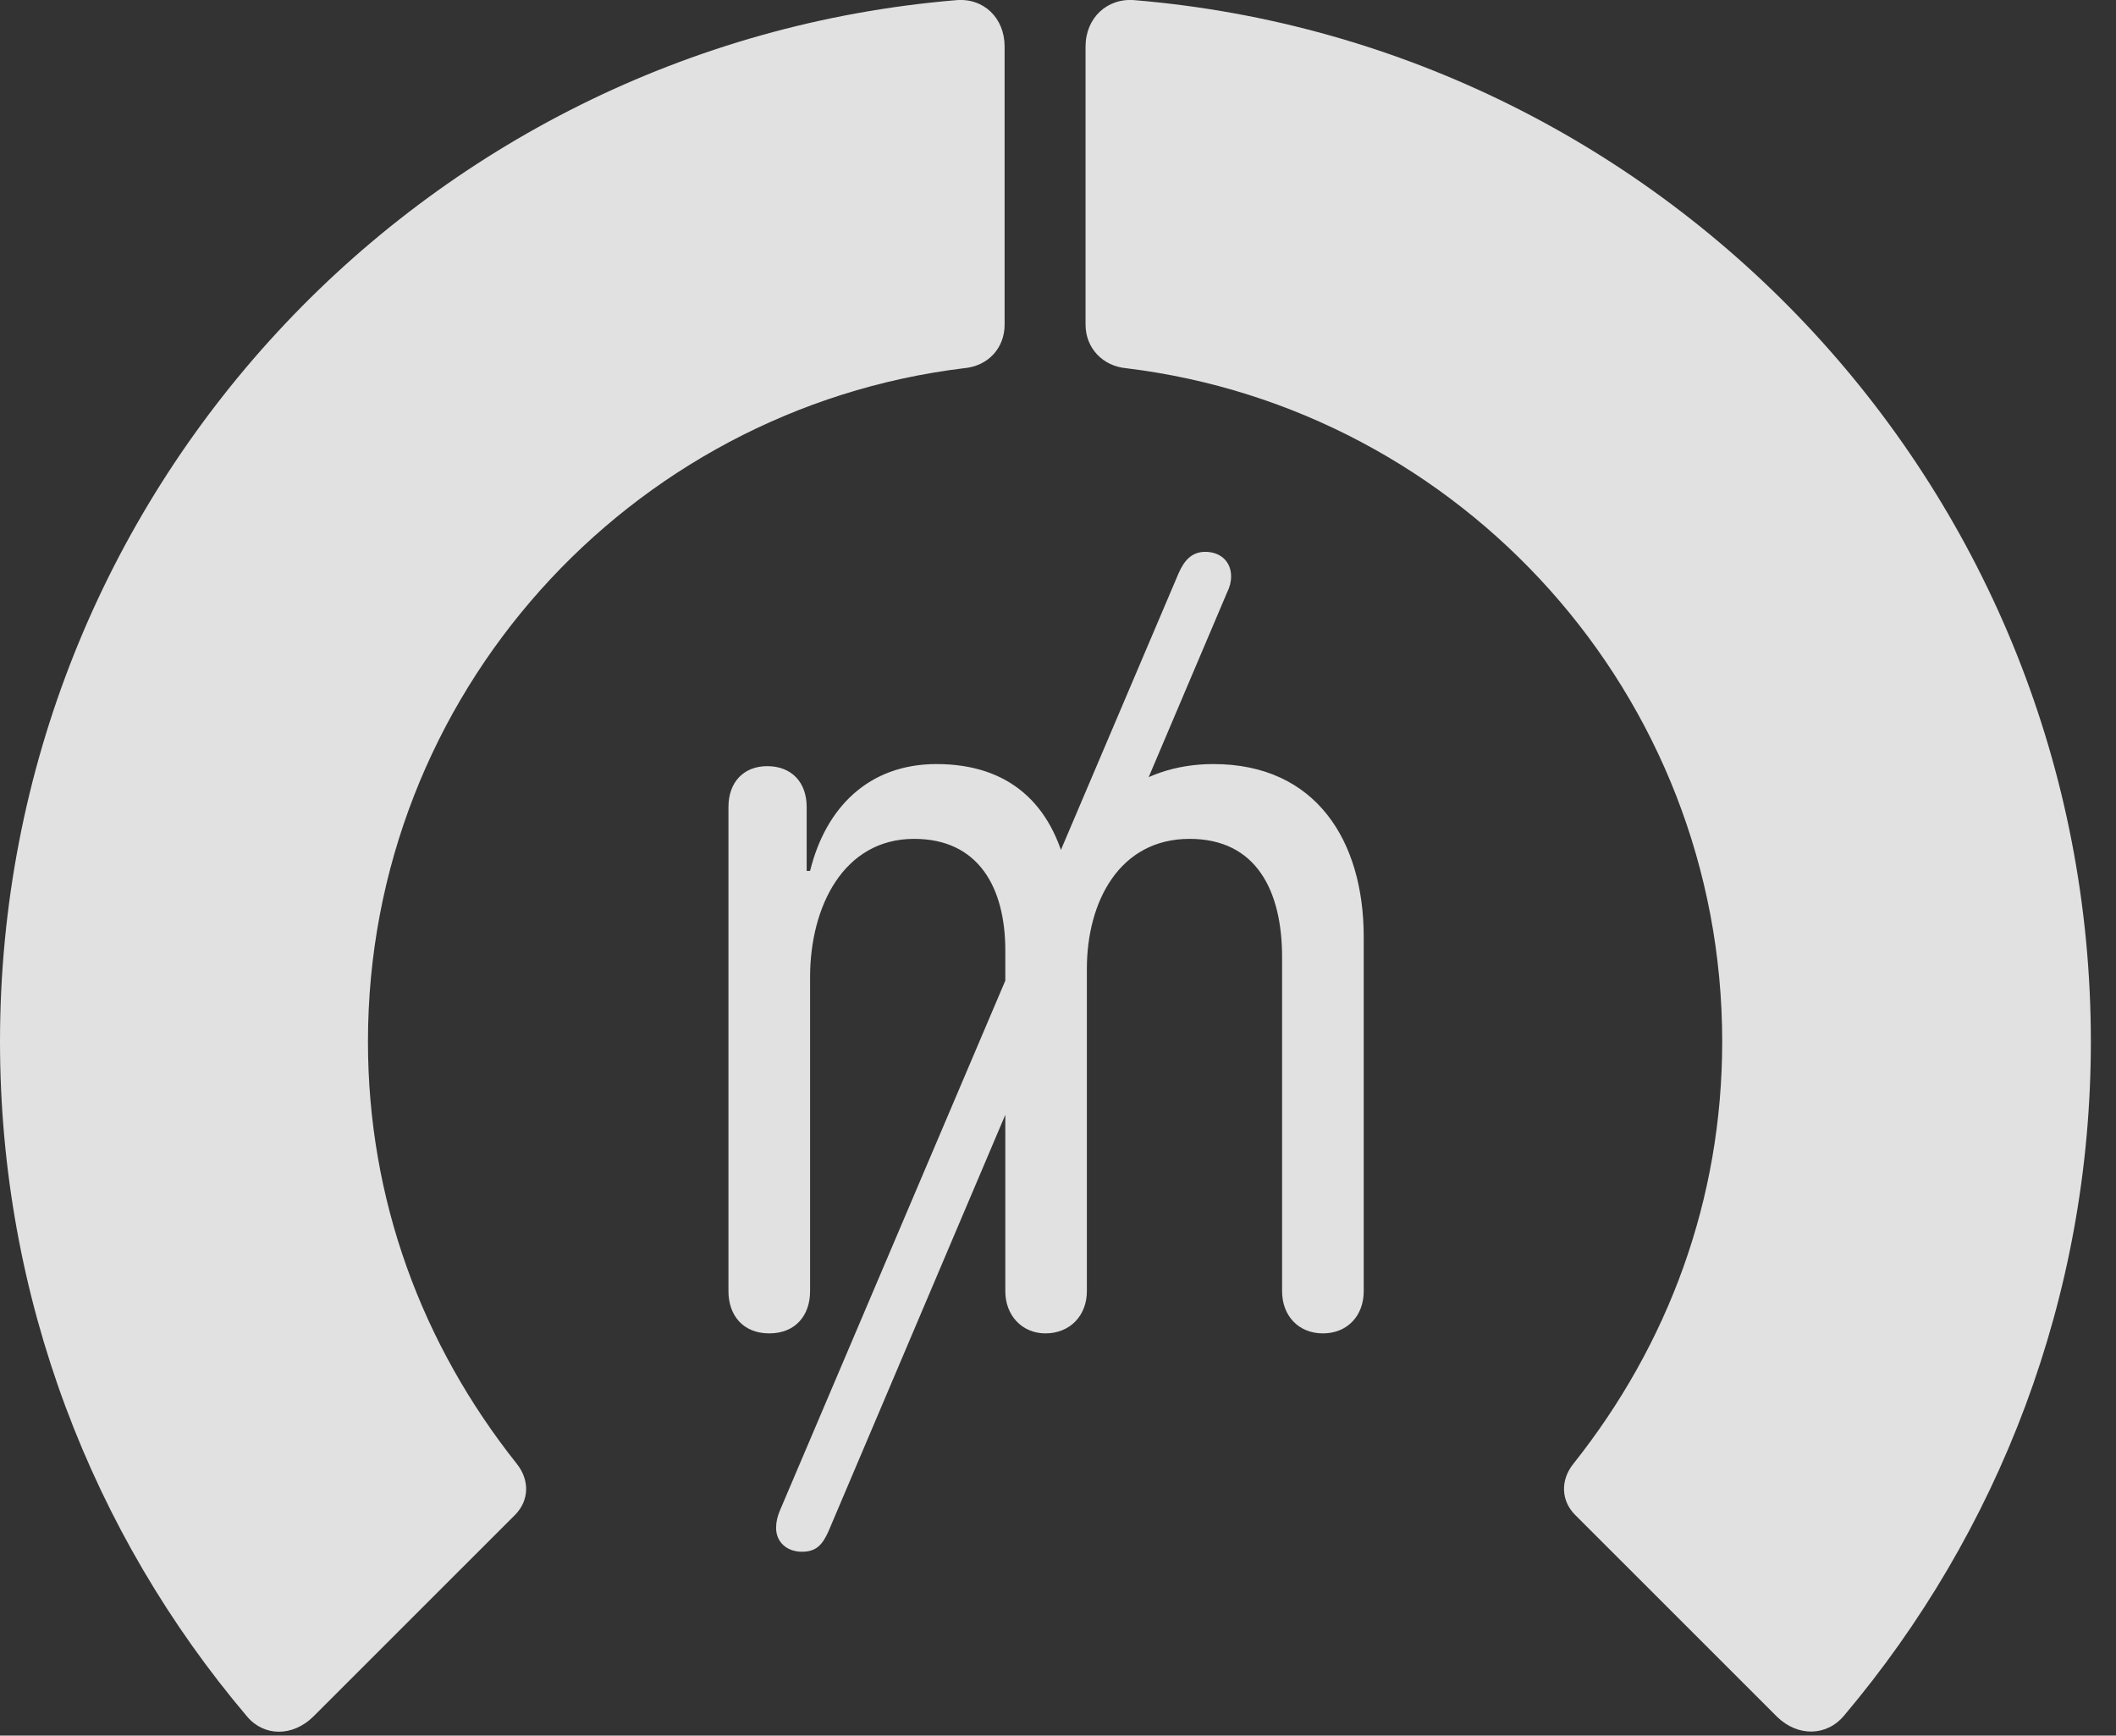 <?xml version="1.0" encoding="UTF-8"?>
<!--Generator: Apple Native CoreSVG 341-->
<!DOCTYPE svg
PUBLIC "-//W3C//DTD SVG 1.1//EN"
       "http://www.w3.org/Graphics/SVG/1.1/DTD/svg11.dtd">
<svg version="1.1" xmlns="http://www.w3.org/2000/svg" xmlns:xlink="http://www.w3.org/1999/xlink" viewBox="0 0 30.381 24.919">
 <rect x="0" y="0" width="30.381" height="24.919" fill="#333333" stroke="none"/>
 <g>
  <rect height="24.919" opacity="0" width="30.381" x="0" y="0"/>
  <path d="M30.02 14.955C30.02 7.093 23.975 0.648 16.299 0.003C15.898-0.036 15.586 0.257 15.586 0.668L15.586 4.662C15.586 4.994 15.83 5.257 16.172 5.287C20.986 5.873 24.727 9.974 24.727 14.955C24.727 17.22 23.955 19.3 22.588 21.019C22.402 21.253 22.412 21.547 22.617 21.752L25.518 24.652C25.811 24.935 26.23 24.935 26.484 24.623C28.691 22.005 30.02 18.627 30.02 14.955Z" fill="white" fill-opacity="0.85"/>
  <path d="M0 14.955C0 18.636 1.328 22.025 3.545 24.642C3.789 24.935 4.199 24.935 4.492 24.652L7.393 21.752C7.598 21.547 7.607 21.253 7.422 21.019C6.055 19.3 5.283 17.22 5.283 14.955C5.283 9.974 9.033 5.873 13.838 5.287C14.19 5.257 14.424 4.994 14.424 4.662L14.424 0.668C14.424 0.257 14.121-0.036 13.721 0.003C6.035 0.648 0 7.093 0 14.955Z" fill="white" fill-opacity="0.85"/>
  <path d="M11.045 19.144C11.426 19.144 11.631 18.88 11.631 18.539L11.631 14.027C11.631 13.021 12.109 12.044 13.125 12.044C14.053 12.044 14.434 12.748 14.434 13.646L14.434 18.539C14.434 18.89 14.678 19.144 15.01 19.144C15.361 19.144 15.605 18.89 15.605 18.539L15.605 13.91C15.605 12.943 16.074 12.044 17.08 12.044C18.037 12.044 18.408 12.787 18.408 13.744L18.408 18.539C18.408 18.89 18.643 19.144 18.994 19.144C19.346 19.144 19.58 18.89 19.58 18.539L19.58 13.451C19.58 12.074 18.896 10.97 17.422 10.97C16.318 10.97 15.576 11.654 15.381 12.523L15.322 12.523C15.107 11.537 14.482 10.97 13.447 10.97C12.471 10.97 11.855 11.595 11.631 12.504L11.582 12.504L11.582 11.585C11.582 11.234 11.367 11 11.016 11C10.674 11 10.459 11.234 10.459 11.585L10.459 18.539C10.459 18.88 10.664 19.144 11.045 19.144ZM11.514 22.279C11.719 22.279 11.807 22.181 11.895 21.986L17.617 8.509C17.656 8.431 17.676 8.353 17.676 8.275C17.676 8.06 17.52 7.923 17.305 7.923C17.109 7.923 17.002 8.05 16.924 8.226L11.191 21.703C11.162 21.781 11.143 21.849 11.143 21.937C11.143 22.142 11.299 22.279 11.514 22.279Z" fill="white" fill-opacity="0.85"/>
 </g>
</svg>
